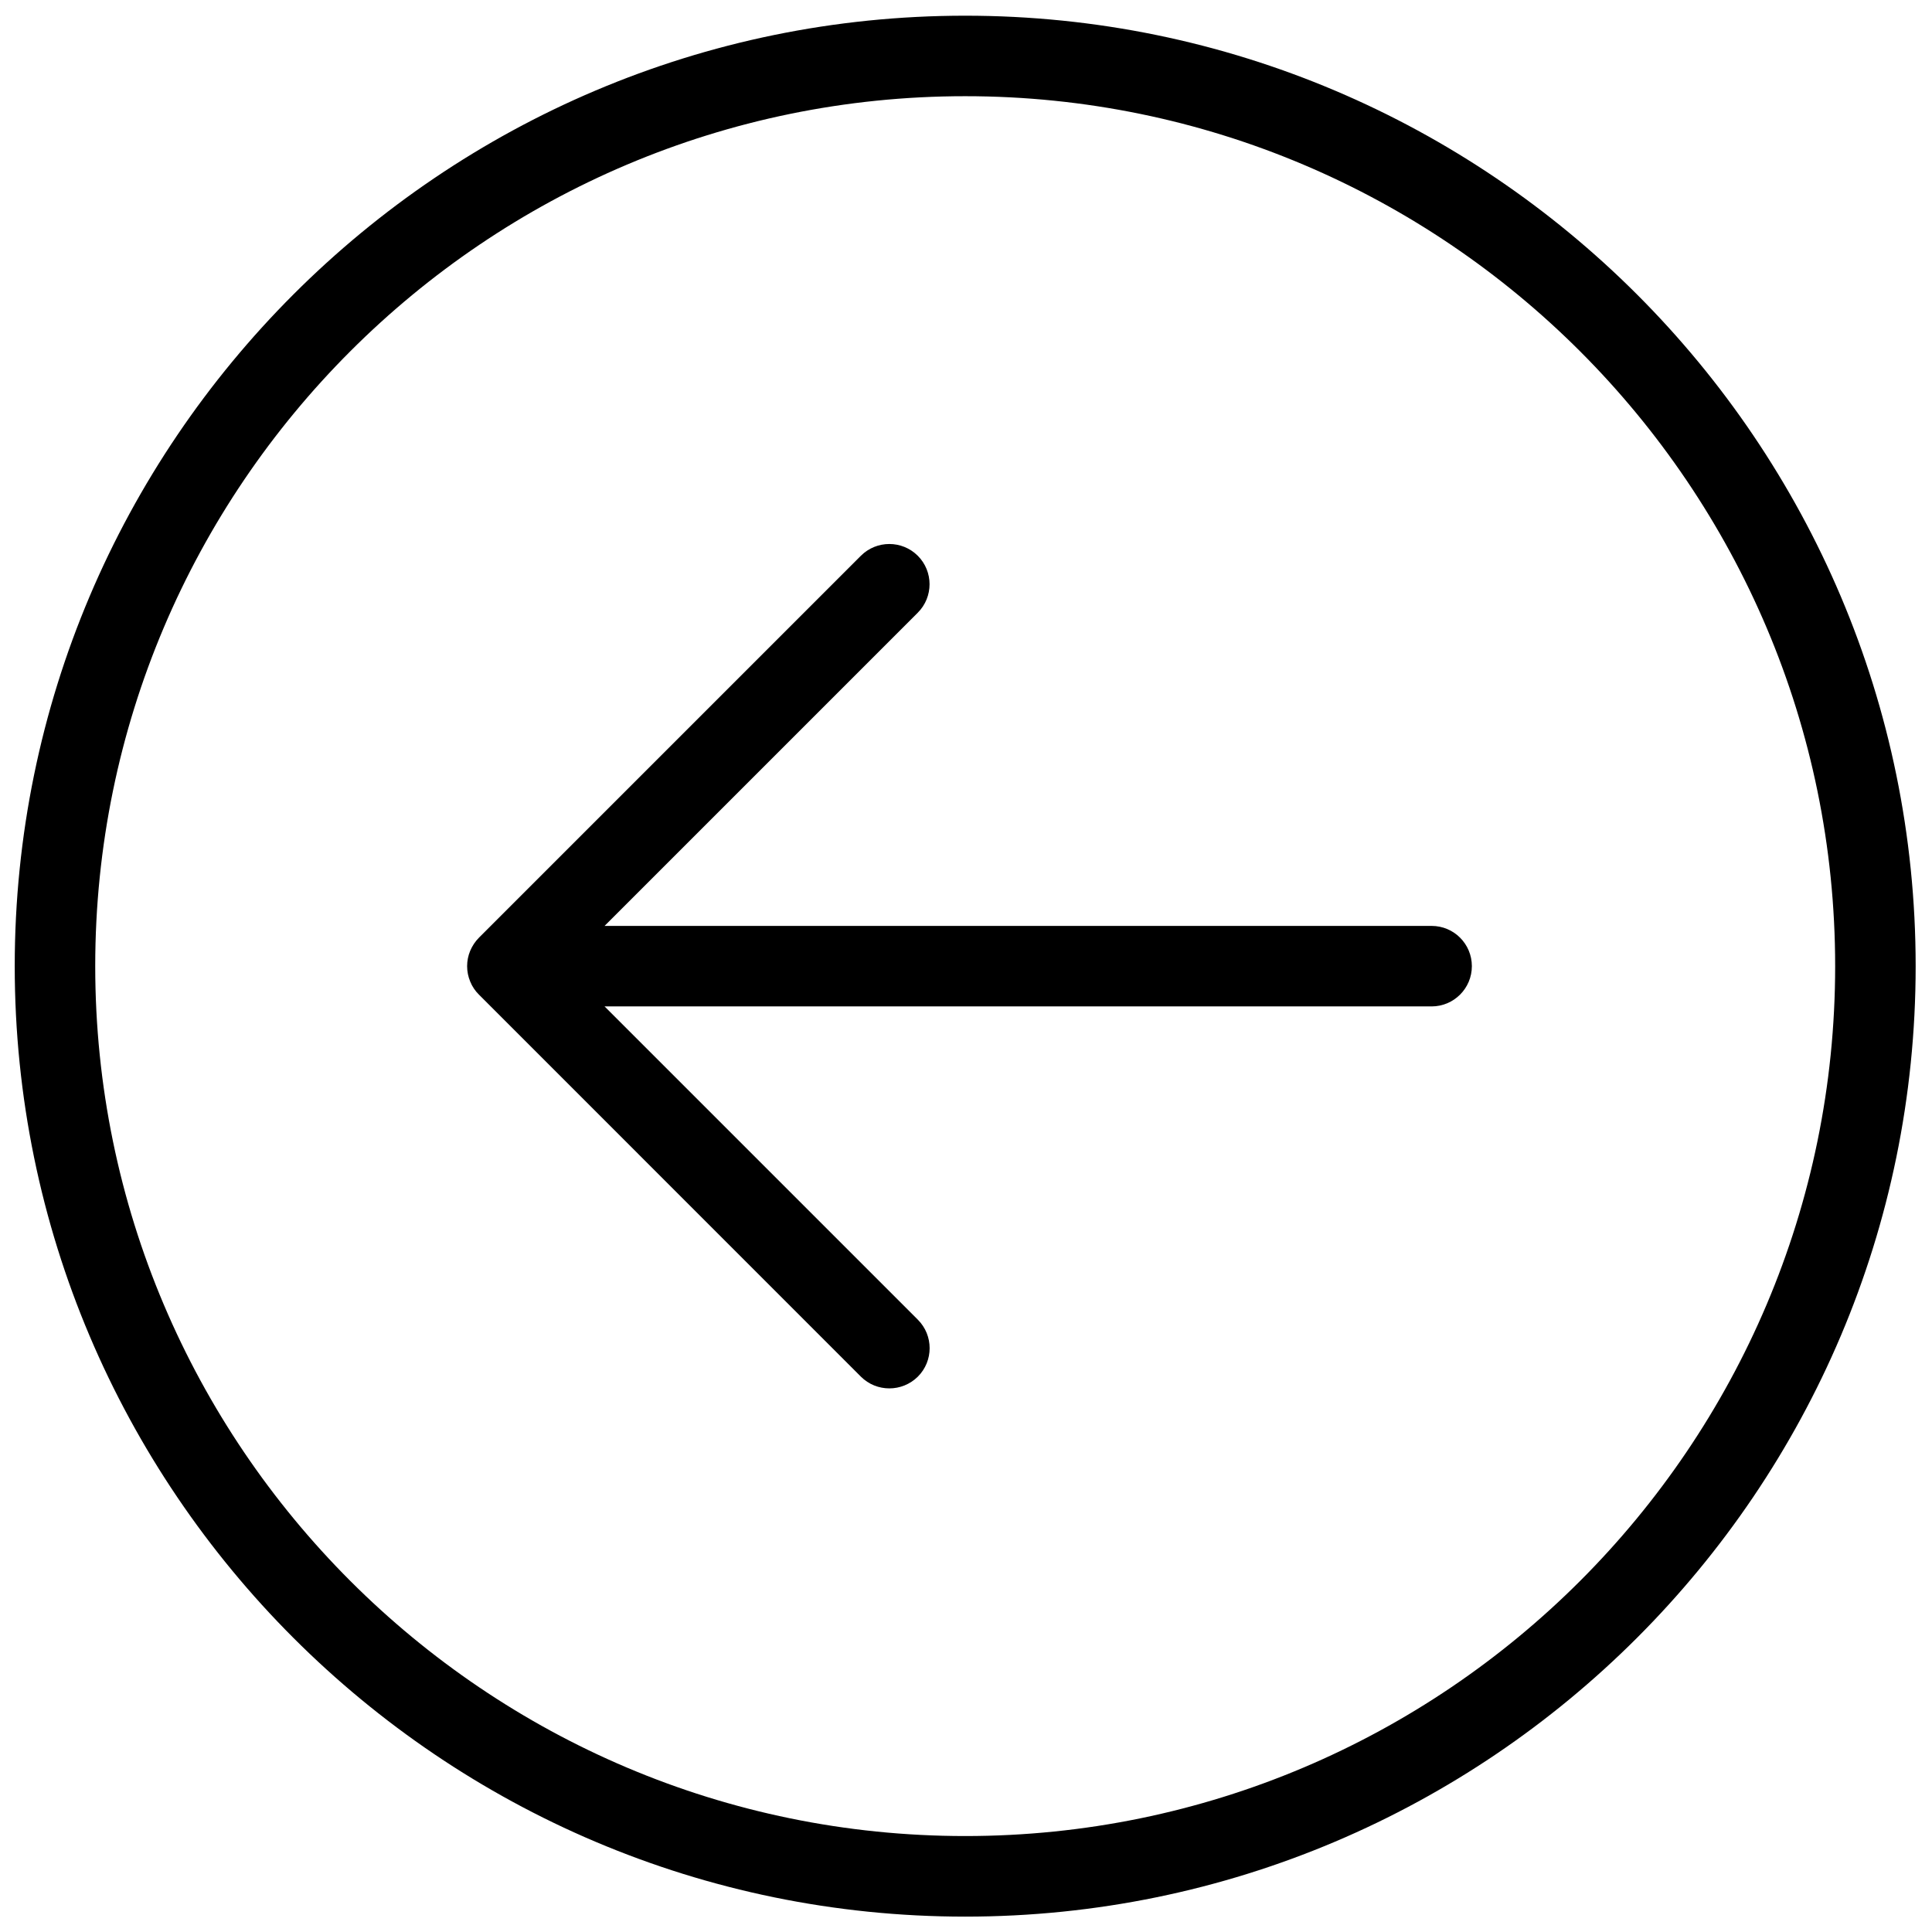 <?xml version="1.0" encoding="utf-8"?>
<!-- Generator: Adobe Illustrator 19.2.0, SVG Export Plug-In . SVG Version: 6.00 Build 0)  -->
<svg version="1.1" id="Layer_1" xmlns="http://www.w3.org/2000/svg" xmlns:xlink="http://www.w3.org/1999/xlink" x="0px" y="0px"
	 width="24px" height="24px" viewBox="0 0 24 24" style="enable-background:new 0 0 24 24;" xml:space="preserve">
<g>
	<path d="M11.99,0.195c-6.51,0-11.807,5.297-11.807,11.807c0,6.51,5.297,11.807,11.807,11.807s11.807-5.297,11.807-11.807
		C23.797,5.491,18.5,0.195,11.99,0.195z M11.99,22.808c-5.959,0-10.807-4.848-10.807-10.807S6.031,1.195,11.99,1.195
		c5.959,0,10.807,4.848,10.807,10.807S17.949,22.808,11.99,22.808z"/>
	<path d="M17.784,11.502H7.51l3.891-3.891c0.195-0.195,0.195-0.512,0-0.707s-0.512-0.195-0.707,0L5.95,11.648
		c-0.046,0.046-0.083,0.102-0.109,0.163c-0.051,0.122-0.051,0.26,0,0.382c0.025,0.062,0.062,0.117,0.109,0.163l4.744,4.745
		c0.098,0.098,0.226,0.146,0.354,0.146s0.256-0.049,0.354-0.146c0.195-0.195,0.195-0.512,0-0.707L7.51,12.502h10.274
		c0.276,0,0.5-0.224,0.5-0.5S18.061,11.502,17.784,11.502z"/>
</g>
</svg>
